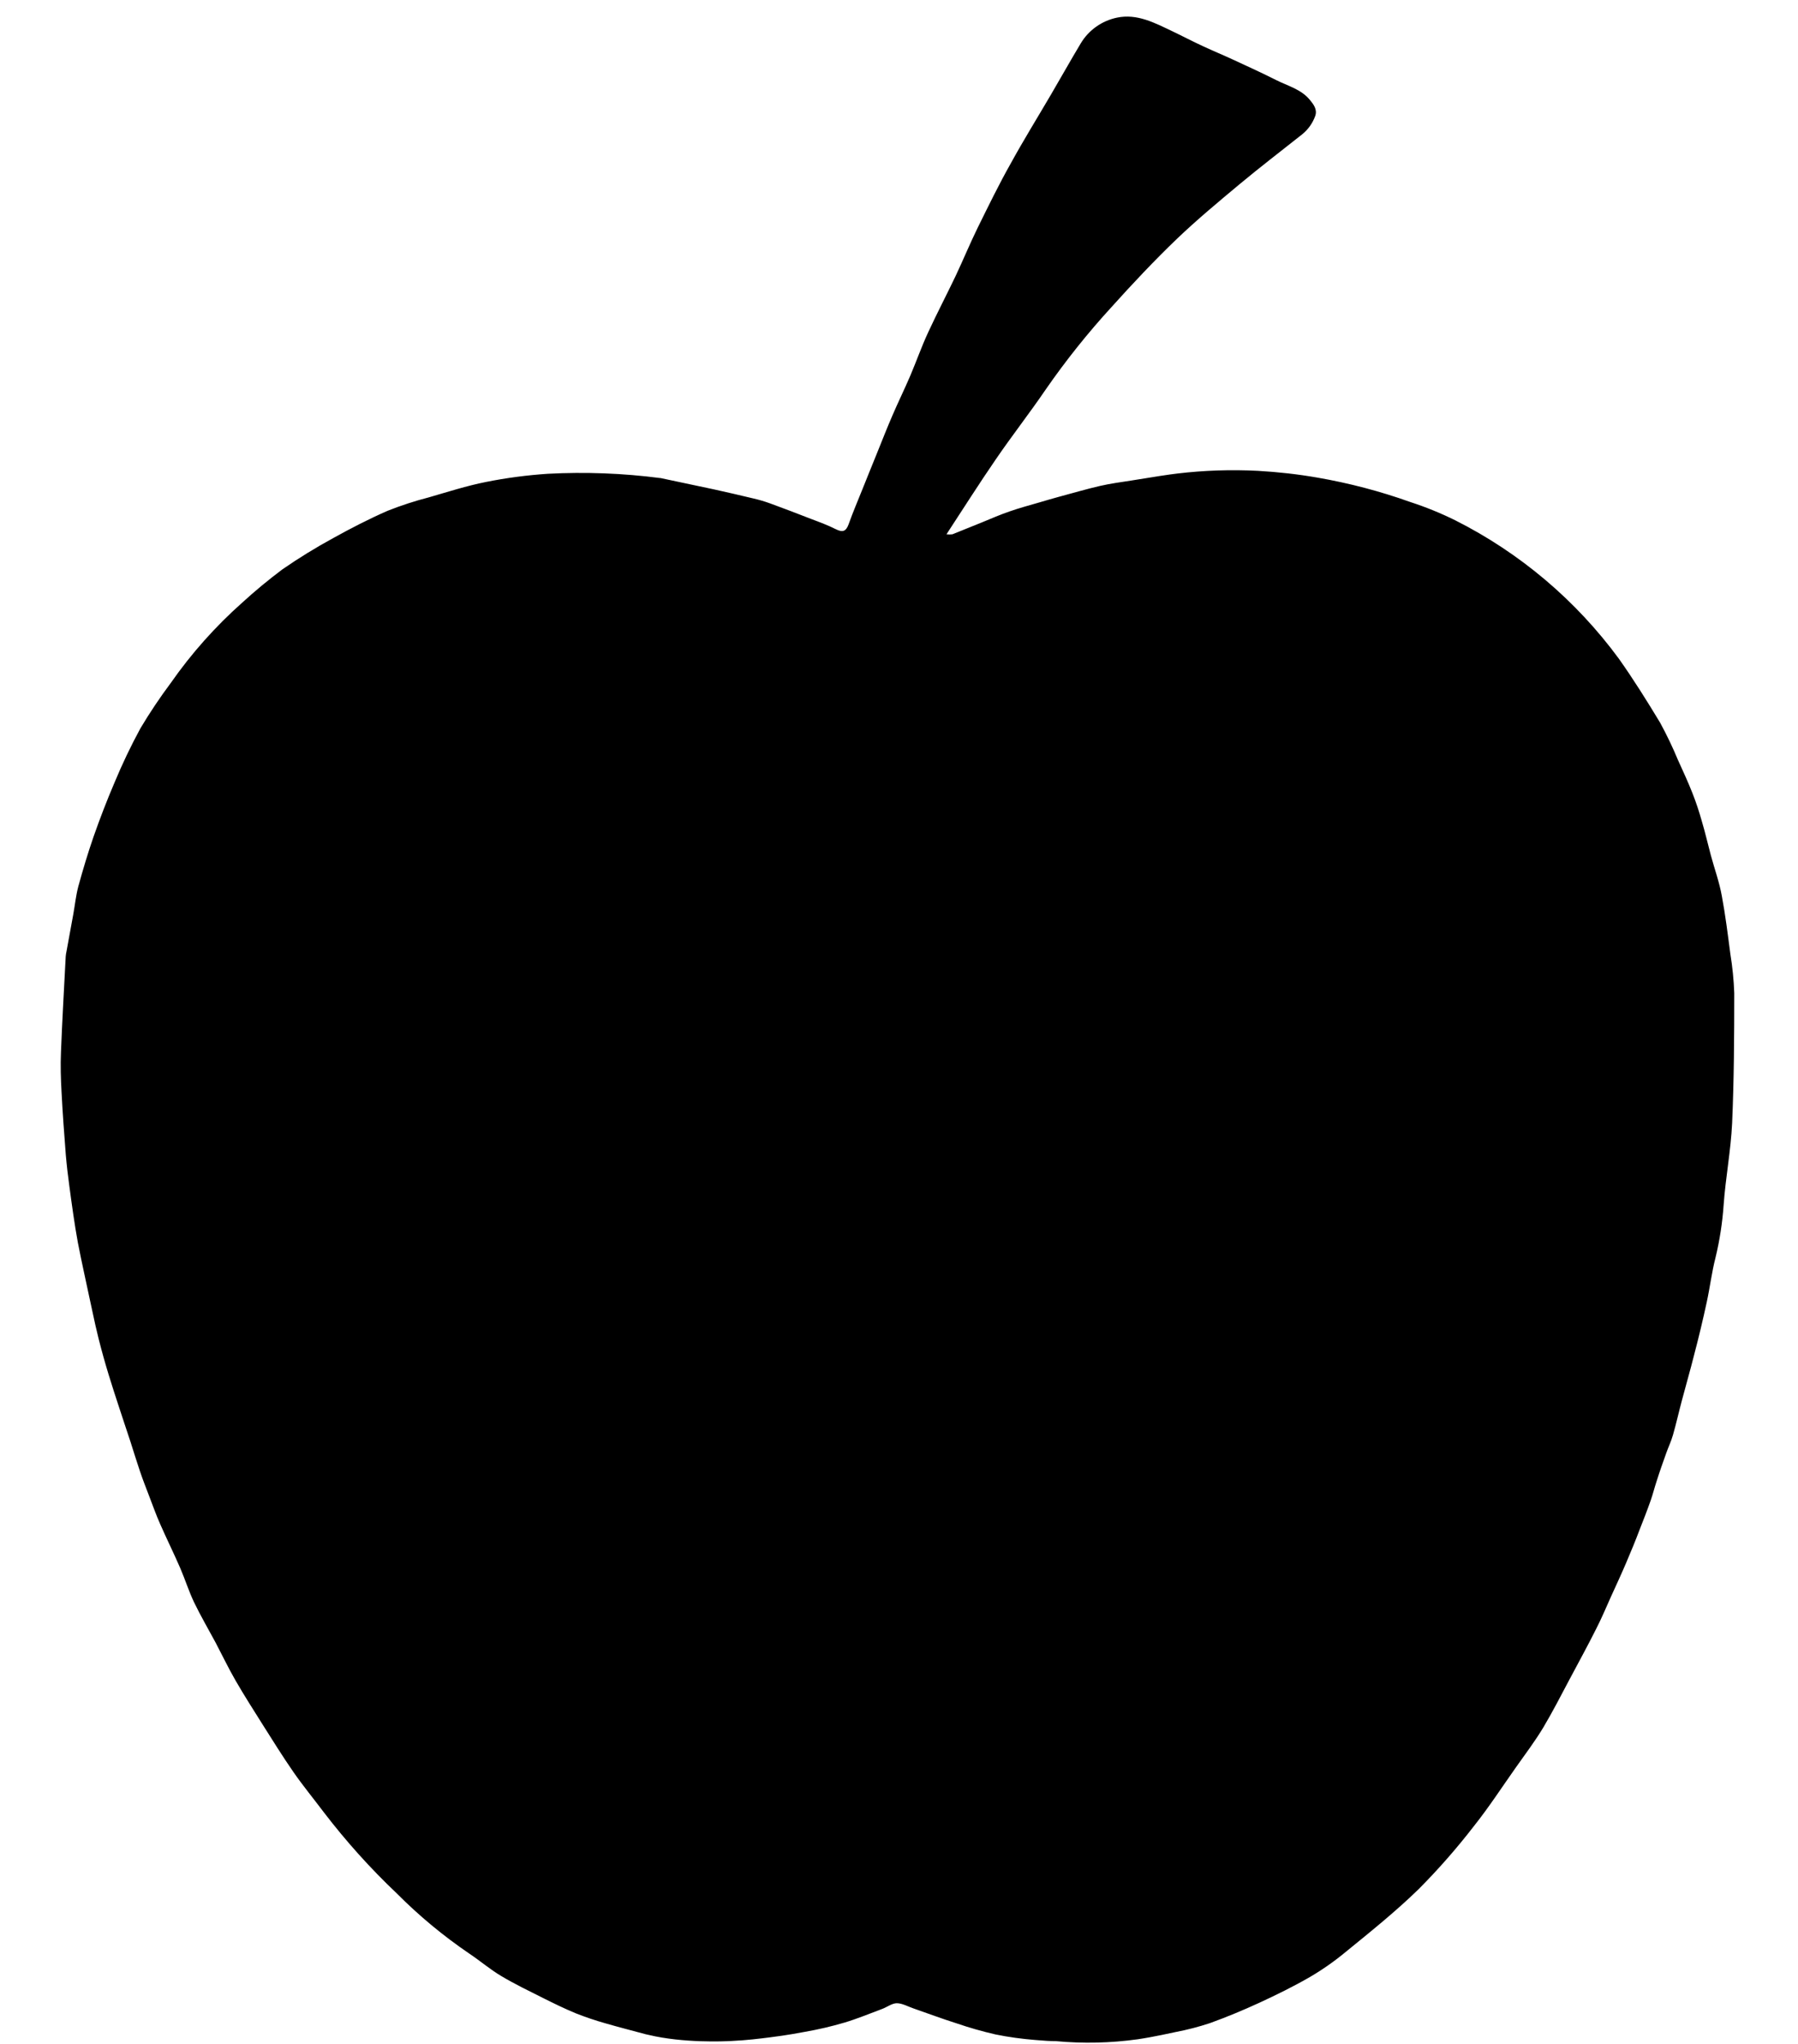 <svg width="22" height="25" viewBox="0 0 22 25" fill="#000" xmlns="http://www.w3.org/2000/svg">
<path d="M21.22 12.146C21.22 12.677 21.217 13.208 21.194 13.738C21.178 14.073 21.114 14.404 21.09 14.739C21.075 14.955 21.042 15.17 20.991 15.381C20.945 15.559 20.923 15.745 20.884 15.924C20.837 16.142 20.785 16.36 20.728 16.576C20.681 16.763 20.627 16.948 20.578 17.134C20.541 17.273 20.51 17.413 20.47 17.552C20.449 17.627 20.415 17.697 20.389 17.77C20.349 17.882 20.309 17.994 20.273 18.108C20.246 18.188 20.226 18.271 20.198 18.351C20.156 18.471 20.109 18.591 20.062 18.71C20.011 18.846 19.955 18.98 19.898 19.114C19.841 19.248 19.773 19.395 19.709 19.535C19.651 19.665 19.596 19.795 19.531 19.922C19.427 20.13 19.314 20.335 19.204 20.542C19.1 20.739 18.996 20.94 18.882 21.132C18.781 21.299 18.662 21.457 18.548 21.618C18.378 21.859 18.216 22.108 18.032 22.339C17.824 22.608 17.599 22.865 17.359 23.106C17.079 23.379 16.771 23.626 16.469 23.872C16.332 23.986 16.185 24.089 16.032 24.179C15.83 24.296 15.62 24.399 15.408 24.497C15.21 24.588 15.008 24.672 14.803 24.746C14.667 24.791 14.528 24.827 14.387 24.854C14.353 24.861 14.118 24.914 13.922 24.943C13.591 24.989 13.255 24.997 12.921 24.966C12.856 24.966 12.771 24.961 12.67 24.952C12.506 24.939 12.343 24.917 12.181 24.884C12.02 24.847 11.861 24.802 11.704 24.748C11.527 24.692 11.353 24.627 11.178 24.566C11.11 24.543 11.042 24.503 10.974 24.502C10.916 24.502 10.858 24.547 10.799 24.57C10.643 24.628 10.493 24.691 10.336 24.738C10.174 24.786 10.01 24.824 9.843 24.853C9.795 24.862 9.635 24.893 9.417 24.92C9.29 24.936 9.142 24.955 8.949 24.964C8.863 24.969 8.361 24.991 7.939 24.89L7.902 24.882C7.736 24.837 7.57 24.795 7.405 24.747C7.285 24.713 7.166 24.673 7.049 24.627C6.913 24.571 6.78 24.506 6.648 24.44C6.475 24.353 6.3 24.269 6.134 24.17C5.997 24.089 5.874 23.983 5.742 23.895C5.423 23.678 5.125 23.431 4.853 23.157C4.531 22.852 4.234 22.521 3.964 22.169C3.84 22.004 3.708 21.844 3.59 21.674C3.459 21.485 3.338 21.29 3.215 21.096C3.102 20.916 2.987 20.737 2.881 20.553C2.794 20.402 2.719 20.245 2.638 20.091C2.55 19.927 2.456 19.767 2.375 19.599C2.31 19.463 2.265 19.318 2.205 19.179C2.127 18.999 2.04 18.824 1.961 18.644C1.909 18.528 1.868 18.409 1.822 18.291C1.784 18.192 1.745 18.092 1.711 17.991C1.67 17.87 1.633 17.748 1.594 17.627C1.528 17.426 1.517 17.398 1.454 17.204C1.371 16.951 1.287 16.694 1.206 16.372C1.183 16.281 1.157 16.168 1.109 15.941C1.057 15.694 1.001 15.448 0.953 15.2C0.911 14.971 0.88 14.741 0.849 14.511C0.831 14.382 0.816 14.251 0.805 14.123C0.785 13.867 0.766 13.612 0.753 13.356C0.744 13.194 0.739 13.031 0.746 12.869C0.761 12.479 0.784 12.089 0.804 11.7C0.806 11.678 0.809 11.656 0.814 11.635C0.841 11.483 0.869 11.332 0.897 11.181C0.917 11.069 0.929 10.954 0.958 10.843C1.015 10.635 1.076 10.432 1.146 10.23C1.224 10.008 1.309 9.787 1.402 9.57C1.496 9.344 1.602 9.122 1.719 8.907C1.833 8.716 1.957 8.531 2.09 8.353C2.342 7.992 2.636 7.662 2.965 7.37C3.121 7.227 3.285 7.092 3.454 6.965C3.655 6.826 3.863 6.698 4.078 6.581C4.294 6.461 4.516 6.347 4.742 6.248C4.906 6.183 5.074 6.128 5.245 6.084C5.478 6.017 5.709 5.942 5.947 5.895C6.196 5.845 6.449 5.812 6.703 5.795C7.161 5.771 7.621 5.788 8.076 5.847C8.082 5.847 8.088 5.847 8.095 5.85C8.309 5.895 8.523 5.94 8.737 5.986C8.9 6.022 9.061 6.059 9.223 6.098C9.292 6.114 9.359 6.134 9.425 6.158C9.592 6.219 9.76 6.283 9.926 6.348C10.03 6.387 10.13 6.424 10.227 6.473C10.31 6.514 10.351 6.501 10.383 6.414C10.435 6.267 10.497 6.123 10.555 5.978C10.613 5.832 10.676 5.679 10.736 5.53C10.796 5.381 10.855 5.231 10.919 5.083C10.989 4.92 11.067 4.761 11.137 4.598C11.212 4.422 11.275 4.242 11.355 4.069C11.463 3.835 11.583 3.606 11.694 3.373C11.786 3.178 11.868 2.979 11.963 2.785C12.094 2.52 12.223 2.254 12.369 1.996C12.525 1.712 12.696 1.436 12.86 1.156C12.982 0.948 13.1 0.737 13.223 0.532C13.271 0.451 13.335 0.382 13.412 0.327C13.488 0.273 13.575 0.235 13.666 0.216C13.914 0.164 14.129 0.28 14.342 0.381C14.468 0.441 14.591 0.506 14.717 0.564C14.844 0.623 14.977 0.678 15.104 0.737C15.274 0.816 15.444 0.893 15.612 0.978C15.756 1.051 15.921 1.091 16.028 1.223C16.071 1.275 16.121 1.338 16.093 1.418C16.061 1.507 16.006 1.585 15.932 1.644C15.676 1.847 15.417 2.045 15.166 2.254C14.906 2.471 14.646 2.687 14.4 2.922C14.124 3.187 13.859 3.468 13.602 3.754C13.312 4.07 13.043 4.407 12.798 4.76C12.6 5.051 12.382 5.329 12.184 5.619C11.985 5.908 11.788 6.219 11.581 6.535C11.605 6.538 11.63 6.538 11.654 6.535C11.775 6.487 11.895 6.437 12.018 6.388C12.13 6.342 12.242 6.293 12.357 6.254C12.471 6.214 12.601 6.179 12.725 6.143C12.802 6.12 12.878 6.098 12.955 6.077C13.124 6.032 13.292 5.982 13.462 5.943C13.588 5.914 13.718 5.897 13.846 5.877C14.146 5.828 14.296 5.805 14.405 5.792C14.733 5.753 15.063 5.742 15.393 5.759C15.637 5.773 15.88 5.8 16.121 5.842C16.507 5.909 16.886 6.008 17.255 6.14C17.443 6.201 17.628 6.276 17.806 6.364C18.598 6.763 19.284 7.343 19.809 8.058C19.988 8.311 20.152 8.573 20.312 8.838C20.393 8.986 20.466 9.139 20.531 9.295C20.592 9.429 20.654 9.563 20.708 9.7C20.753 9.813 20.791 9.93 20.824 10.047C20.865 10.184 20.897 10.325 20.934 10.463C20.979 10.629 21.038 10.791 21.068 10.959C21.112 11.193 21.141 11.43 21.172 11.666C21.198 11.825 21.214 11.985 21.22 12.146Z"/>
</svg>
